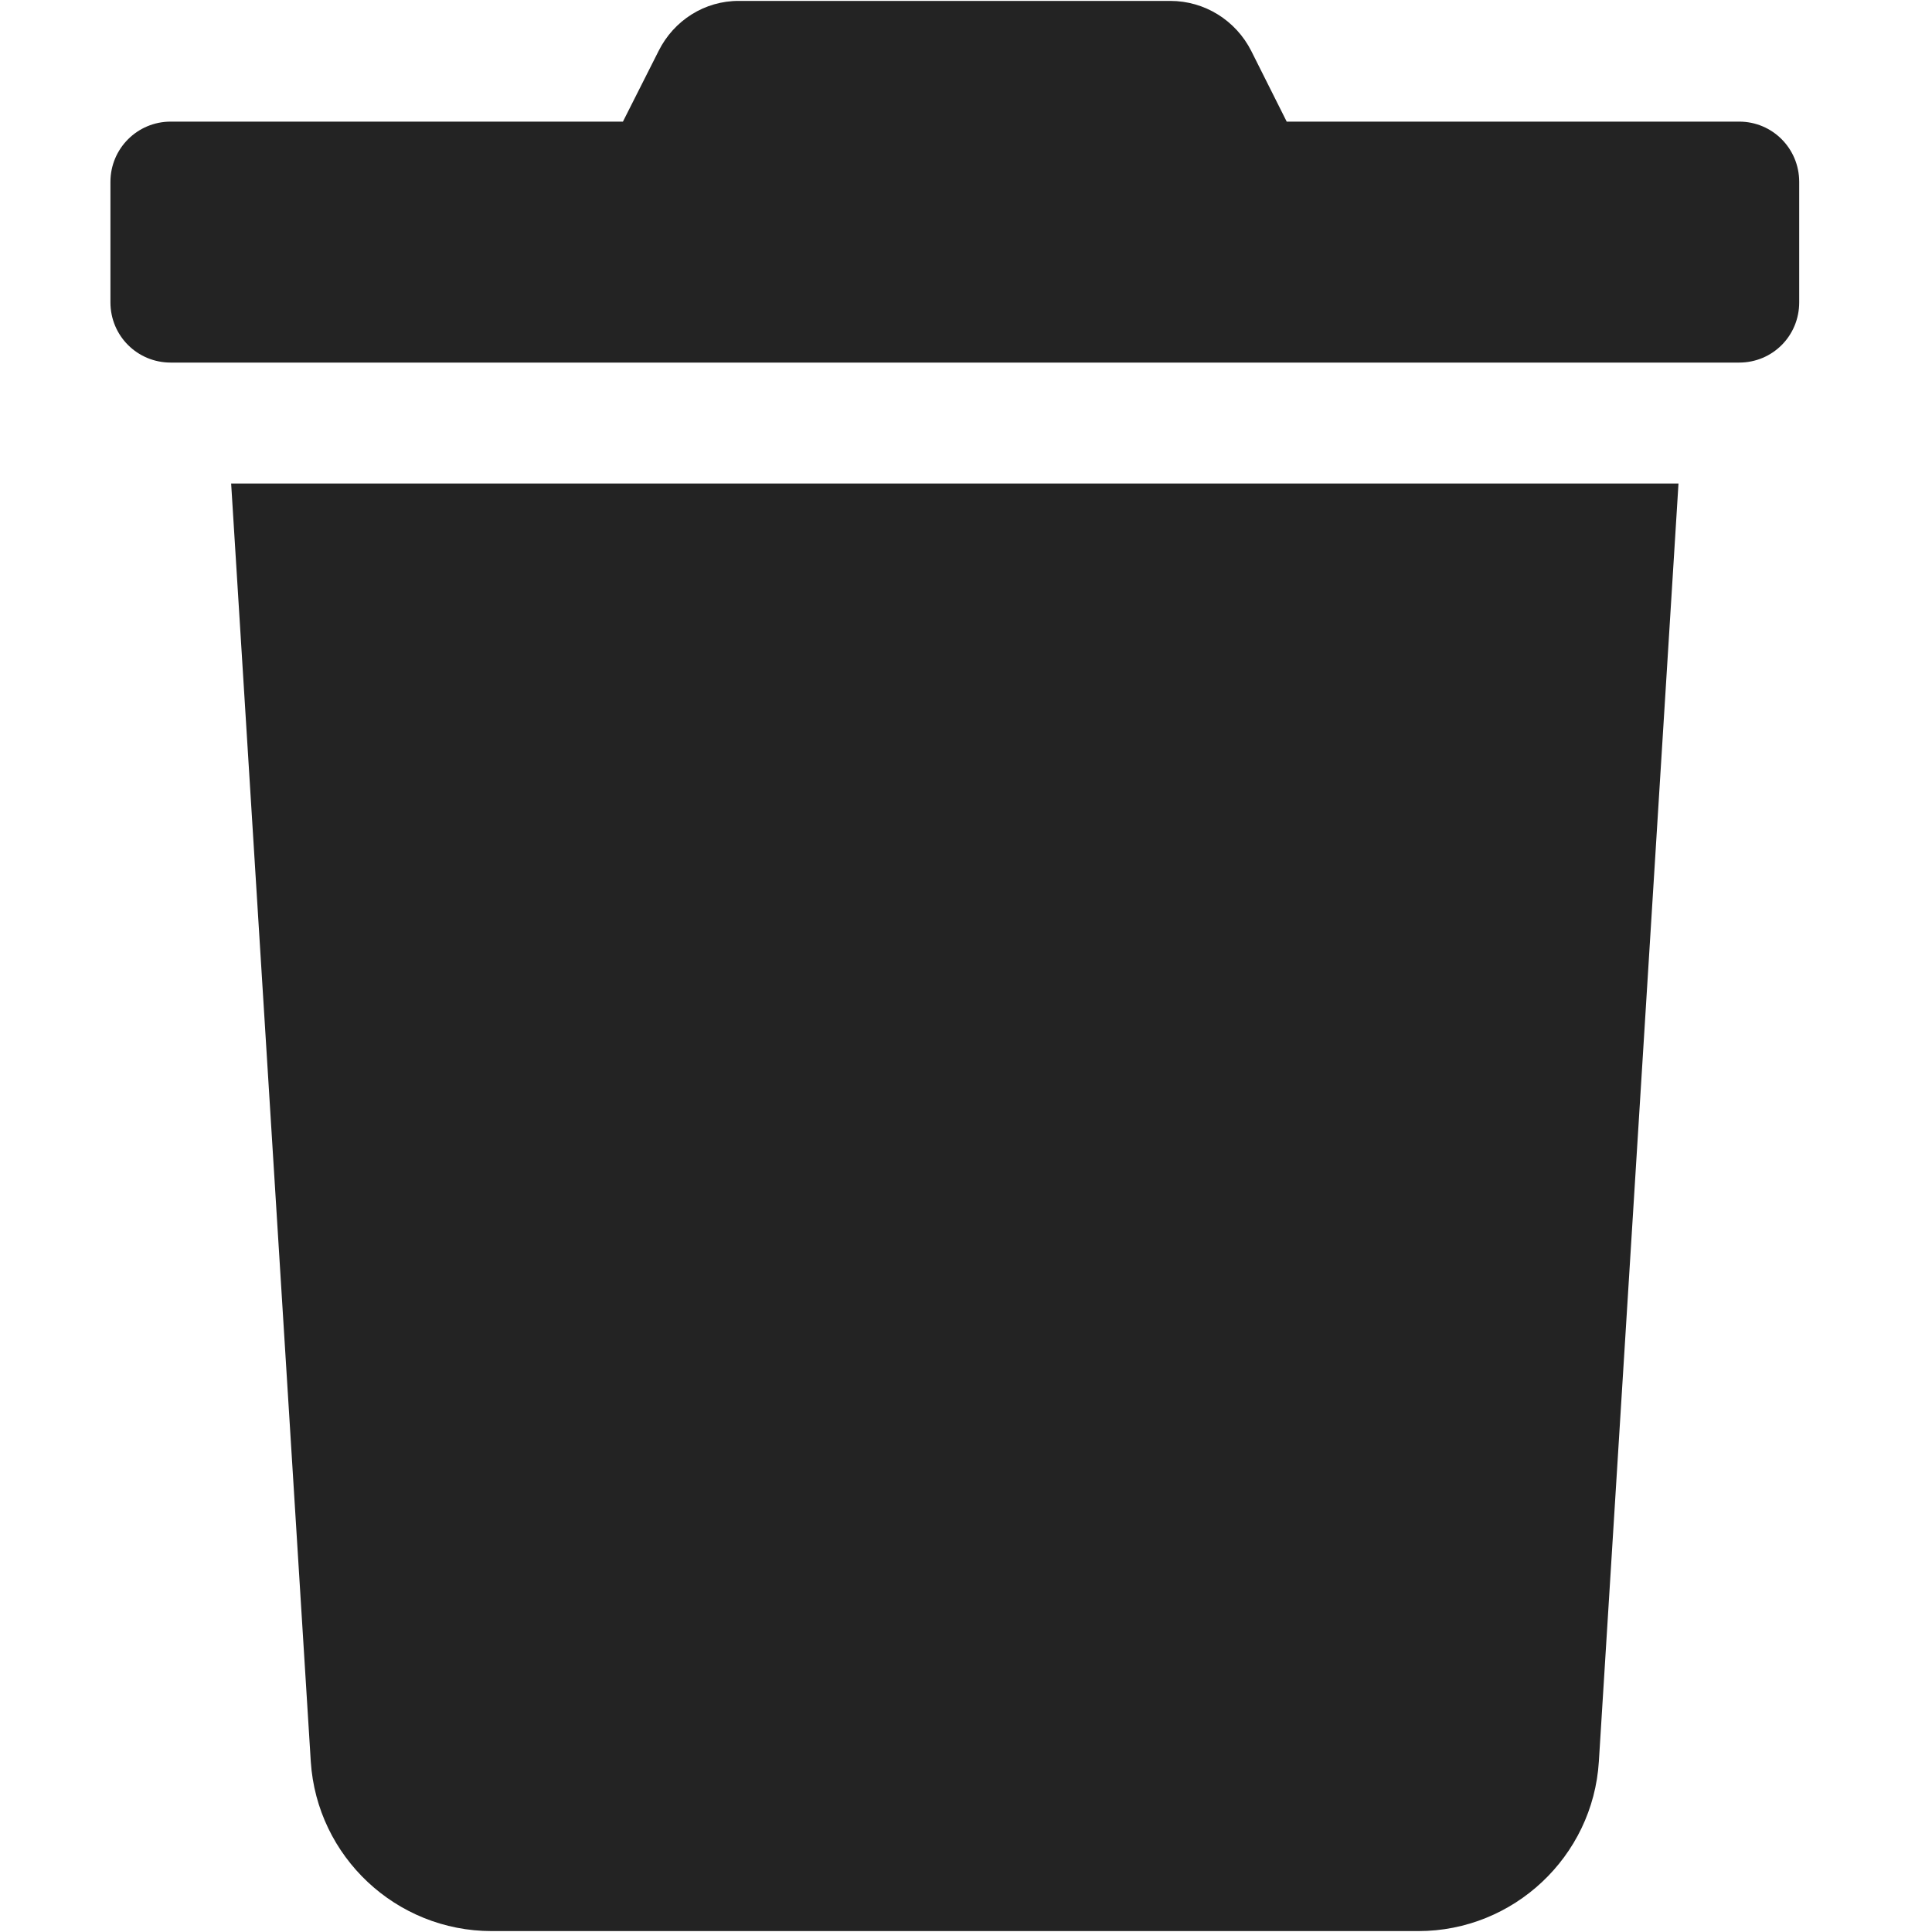 <?xml version="1.0" encoding="utf-8"?>
<svg width="32" height="32" viewBox="0 0 8.467 8.467" version="1.1" id="svg8" xmlns="http://www.w3.org/2000/svg">
  <path d="M 7.622 0.533 L 5.639 0.533 L 5.484 0.224 C 5.416 0.089 5.279 0.004 5.129 0.004 L 3.239 0.004 C 3.089 0.003 2.953 0.089 2.886 0.224 L 2.73 0.533 L 0.748 0.533 C 0.602 0.533 0.484 0.651 0.484 0.797 L 0.484 1.325 C 0.484 1.472 0.602 1.589 0.748 1.589 L 7.622 1.589 C 7.768 1.589 7.885 1.472 7.885 1.325 L 7.885 0.797 C 7.885 0.651 7.768 0.533 7.622 0.533 Z M 1.362 7.72 C 1.389 8.137 1.736 8.463 2.155 8.463 L 6.216 8.463 C 6.633 8.463 6.981 8.137 7.007 7.72 L 7.356 2.119 L 1.013 2.119 L 1.362 7.72 Z" style="fill: rgb(35, 35, 35);"/>
</svg>